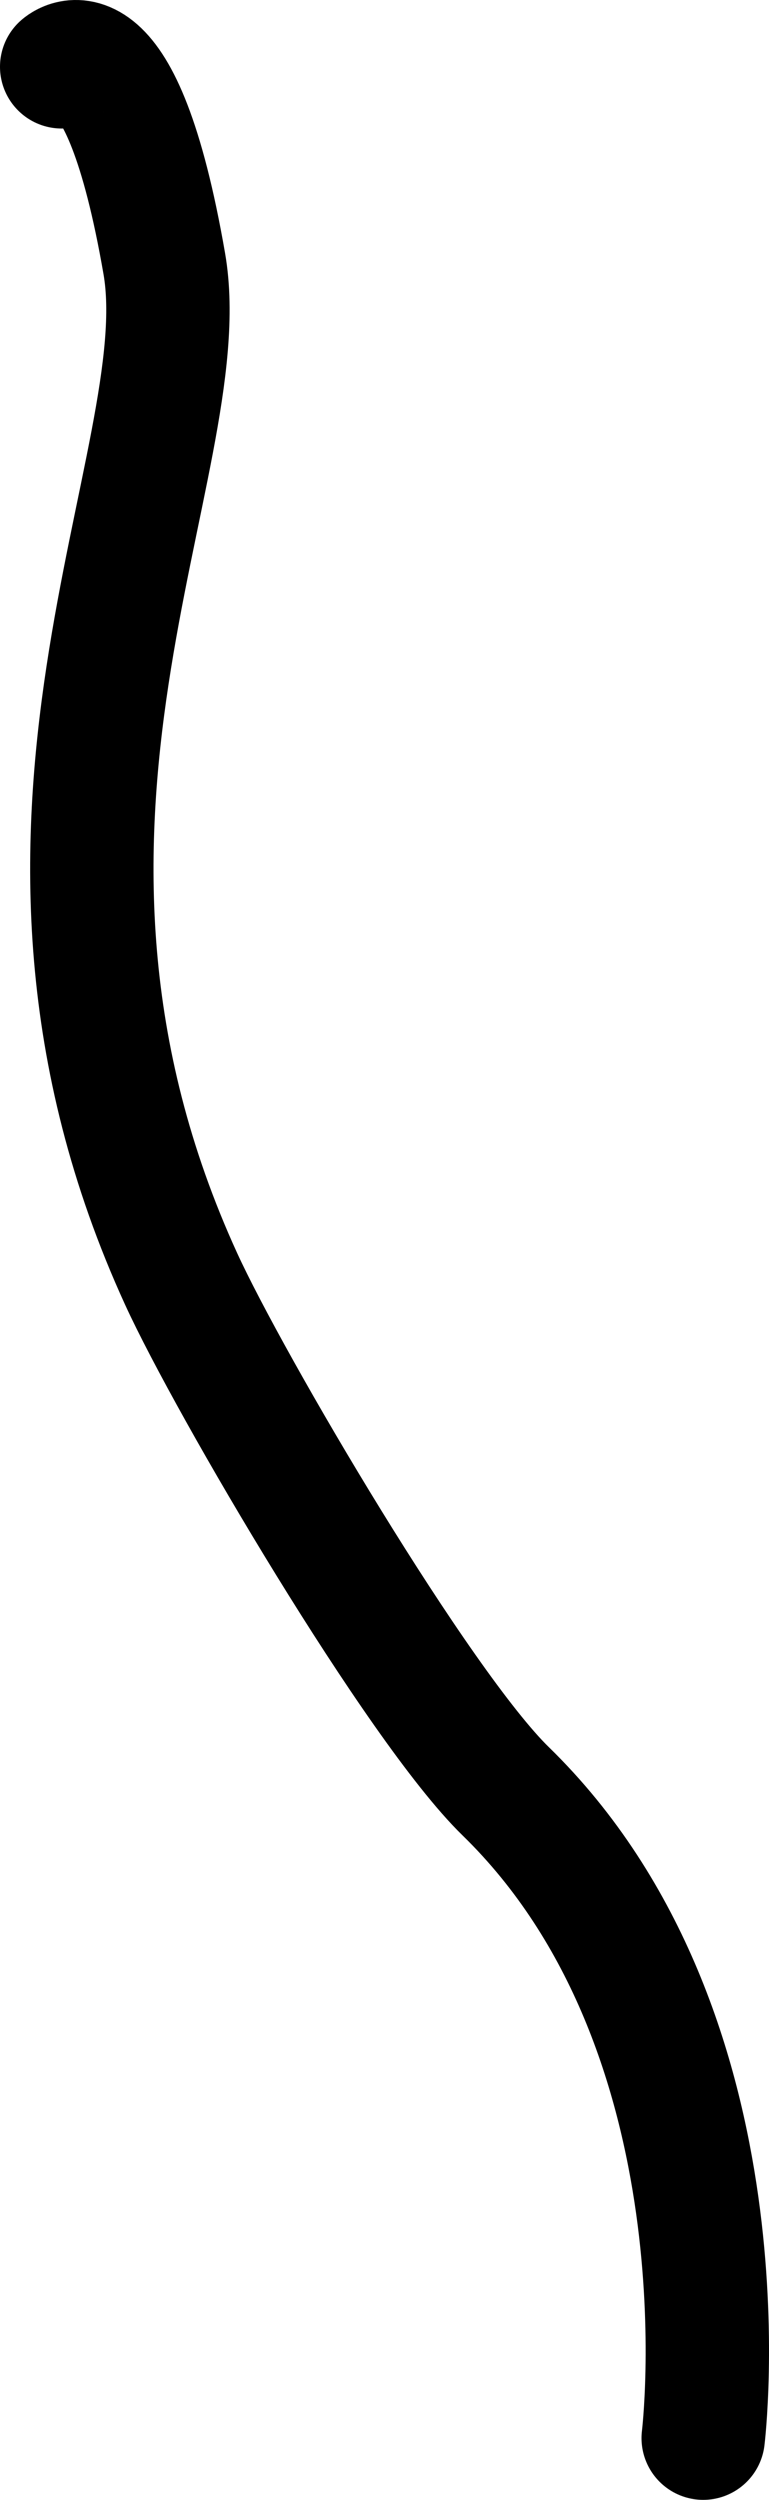 <svg version="1.1" xmlns="http://www.w3.org/2000/svg" xmlns:xlink="http://www.w3.org/1999/xlink" width="31.168" height="101.203" viewBox="0,0,31.168,101.203"><g transform="translate(-92.068,-78.479)"><g data-paper-data="{&quot;isPaintingLayer&quot;:true}" fill="none" fill-rule="nonzero" stroke="#000000" stroke-width="5" stroke-linecap="round" stroke-linejoin="miter" stroke-miterlimit="10" stroke-dasharray="" stroke-dashoffset="0" style="mix-blend-mode: normal"><path d="M94.568,81.182c0,0 2.392,-2.213 4.159,7.973c1.394,8.036 -7.755,22.677 0.683,41.1c1.961,4.282 9.603,17.282 13.152,20.739c10.032,9.771 8.007,26.188 8.007,26.188"/></g></g></svg>